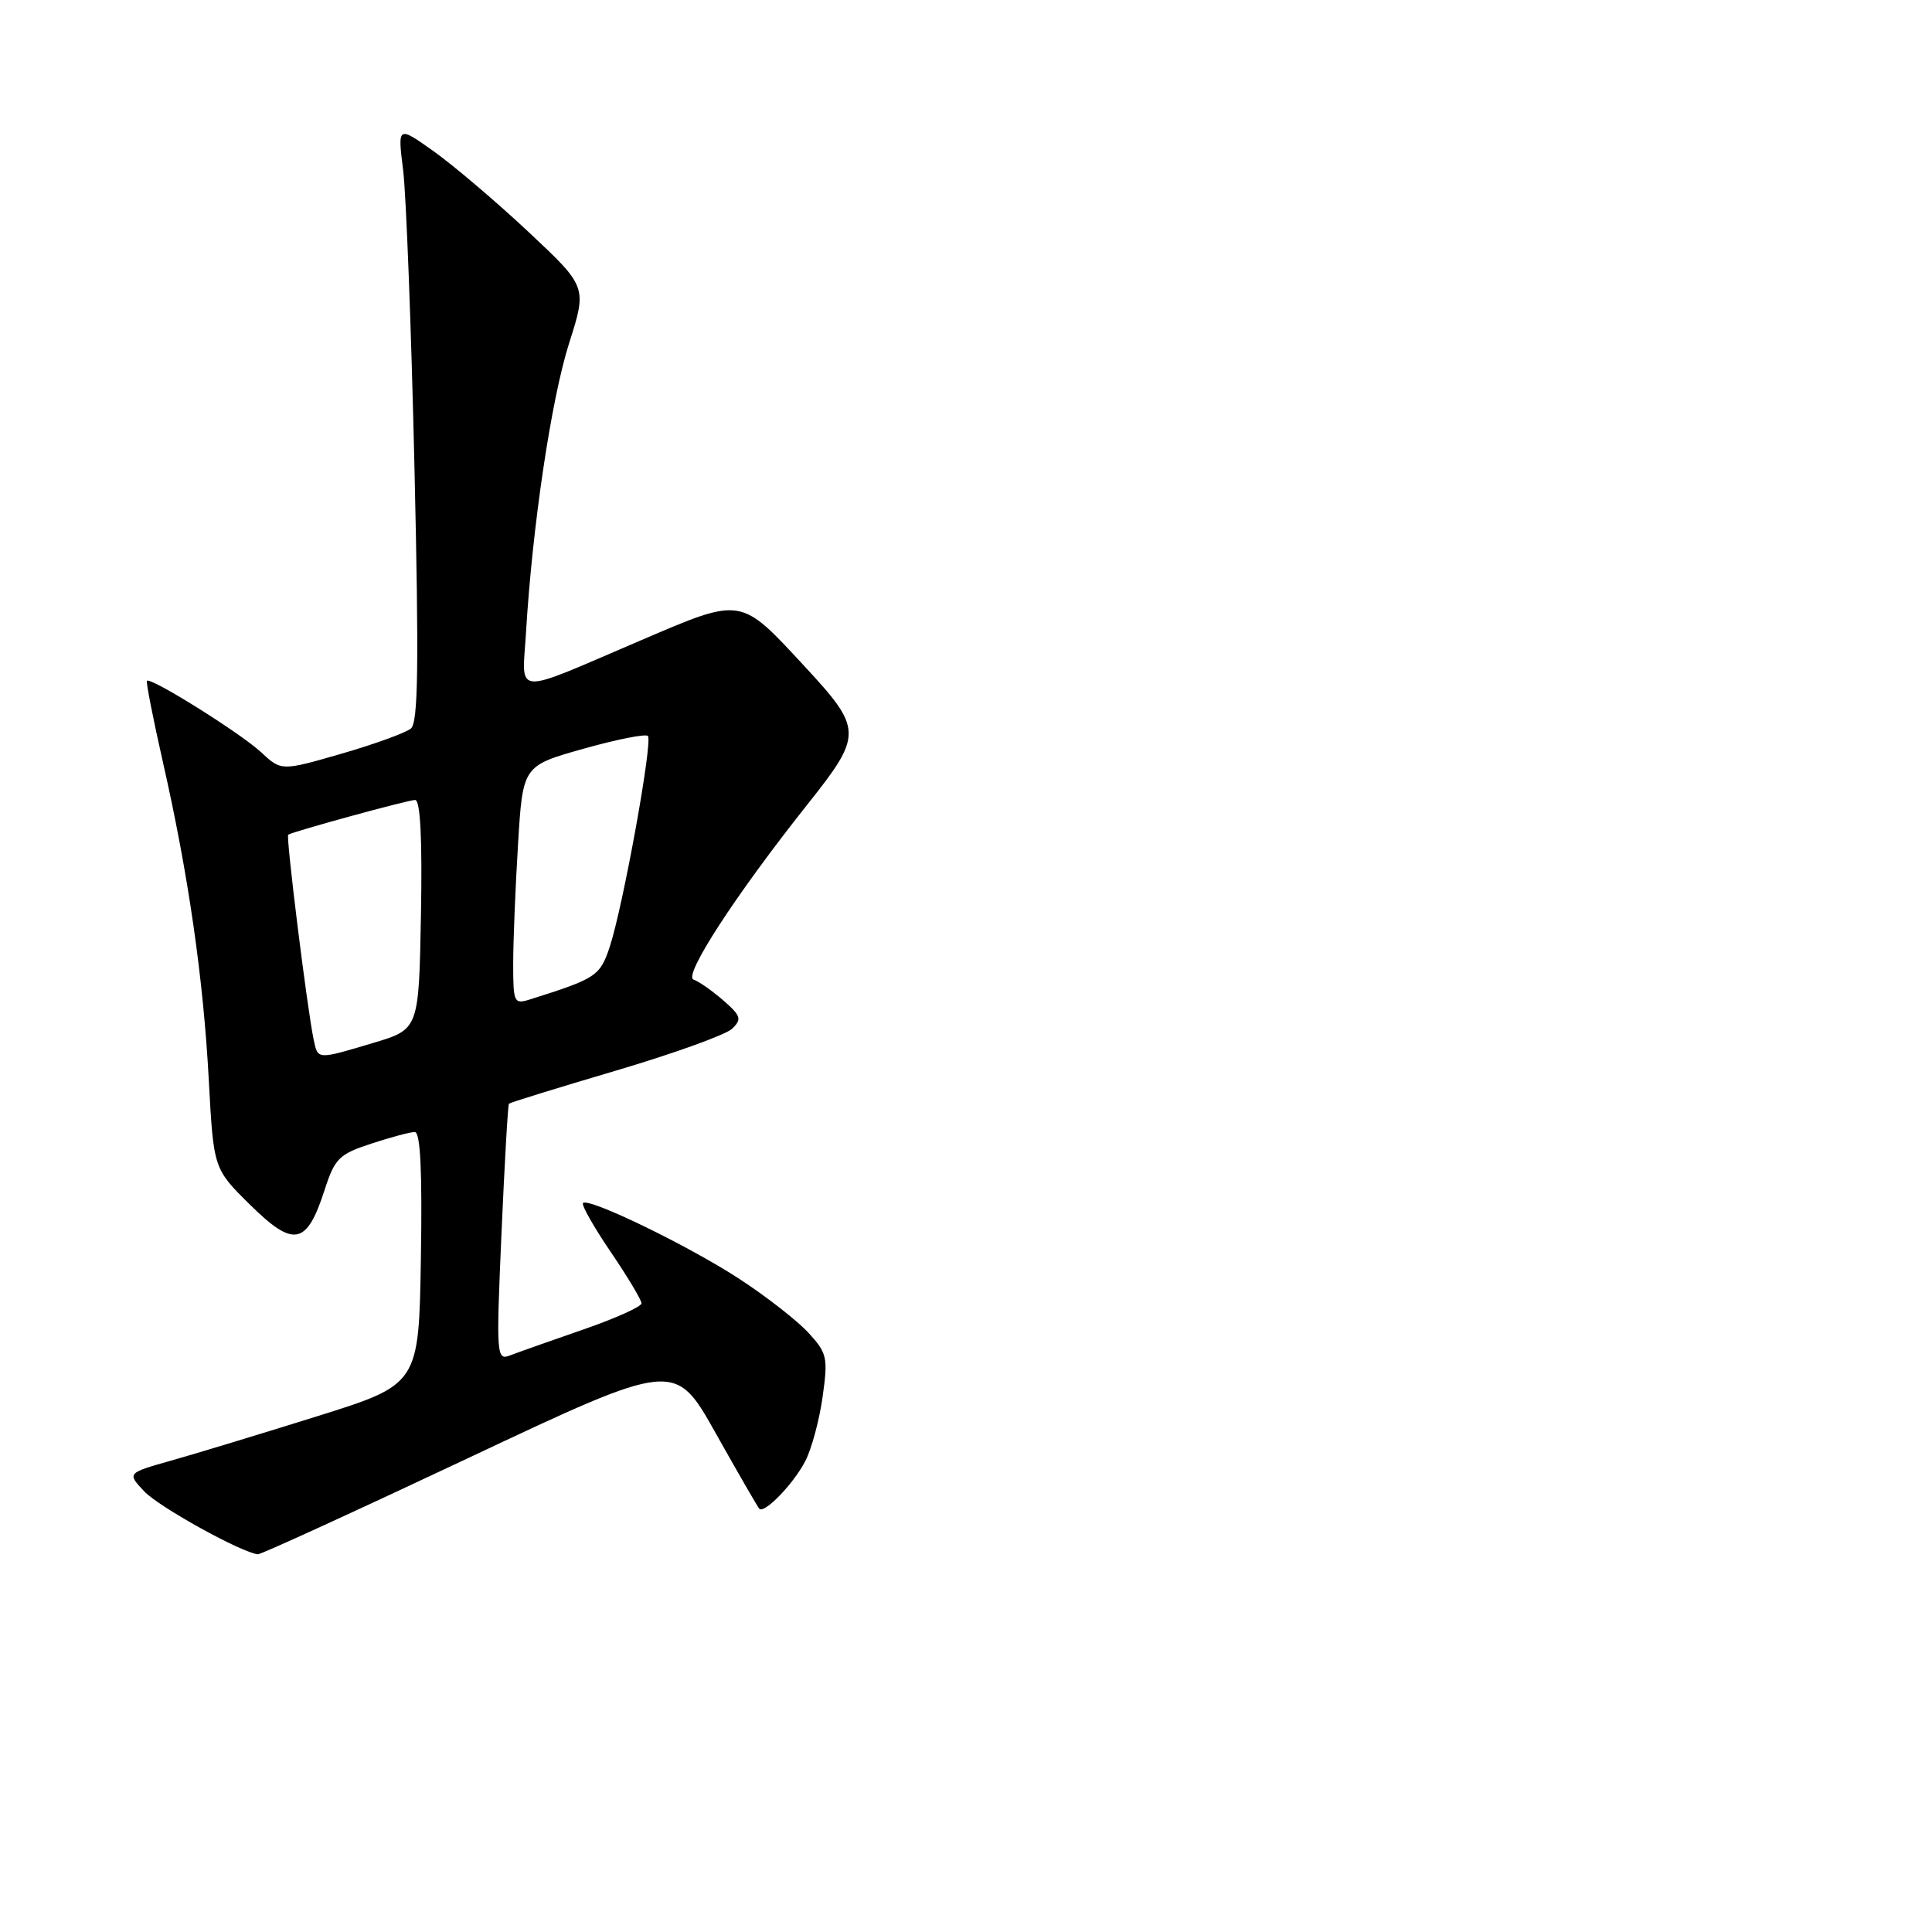 <?xml version="1.0" encoding="UTF-8" standalone="no"?>
<!DOCTYPE svg PUBLIC "-//W3C//DTD SVG 1.1//EN" "http://www.w3.org/Graphics/SVG/1.1/DTD/svg11.dtd" >
<svg xmlns="http://www.w3.org/2000/svg" xmlns:xlink="http://www.w3.org/1999/xlink" version="1.1" viewBox="0 0 256 256">
 <g >
 <path fill="currentColor"
d=" M 62.15 193.15 C 89.44 180.29 89.44 180.29 94.83 189.90 C 97.80 195.18 100.39 199.68 100.61 199.91 C 101.27 200.63 105.15 196.62 106.71 193.59 C 107.54 191.99 108.57 188.17 109.00 185.09 C 109.73 179.89 109.60 179.30 107.14 176.62 C 105.69 175.03 101.58 171.82 98.00 169.48 C 91.28 165.09 78.01 158.65 77.25 159.41 C 77.02 159.65 78.66 162.56 80.91 165.87 C 83.16 169.18 85.00 172.25 85.00 172.70 C 85.00 173.14 81.51 174.71 77.25 176.18 C 72.99 177.65 68.65 179.19 67.61 179.59 C 65.78 180.30 65.74 179.74 66.45 163.41 C 66.86 154.11 67.30 146.38 67.44 146.24 C 67.57 146.10 73.94 144.13 81.59 141.87 C 89.24 139.61 96.17 137.11 97.00 136.32 C 98.33 135.04 98.19 134.61 95.82 132.54 C 94.34 131.26 92.58 130.03 91.90 129.80 C 90.48 129.33 97.50 118.54 106.99 106.59 C 114.35 97.33 114.33 96.63 106.59 88.27 C 98.05 79.04 98.37 79.09 84.98 84.82 C 67.66 92.23 69.19 92.34 69.70 83.78 C 70.54 69.73 73.04 52.94 75.40 45.51 C 77.79 38.01 77.79 38.01 70.05 30.75 C 65.79 26.76 60.14 21.96 57.50 20.07 C 52.68 16.65 52.68 16.65 53.42 22.57 C 53.82 25.83 54.50 43.57 54.92 62.00 C 55.52 88.14 55.41 95.73 54.45 96.53 C 53.77 97.10 49.63 98.60 45.25 99.87 C 37.28 102.17 37.28 102.17 34.59 99.67 C 31.85 97.13 19.96 89.69 19.47 90.21 C 19.33 90.37 20.28 95.22 21.59 101.00 C 24.96 115.85 26.95 129.65 27.67 143.18 C 28.30 154.87 28.30 154.87 33.17 159.67 C 38.93 165.34 40.64 165.00 43.00 157.71 C 44.36 153.49 44.93 152.93 49.19 151.54 C 51.77 150.69 54.36 150.00 54.96 150.00 C 55.71 150.00 55.96 155.19 55.77 166.72 C 55.50 183.44 55.50 183.44 42.00 187.67 C 34.58 189.99 25.87 192.64 22.67 193.54 C 16.83 195.19 16.83 195.19 19.11 197.61 C 21.04 199.68 32.09 205.78 34.18 205.95 C 34.56 205.98 47.15 200.22 62.15 193.15 Z  M 41.56 137.75 C 40.72 133.79 37.86 110.80 38.19 110.60 C 38.96 110.14 54.07 106.00 55.00 106.00 C 55.70 106.00 55.96 111.10 55.78 121.19 C 55.50 136.38 55.50 136.38 49.50 138.18 C 41.96 140.43 42.13 140.44 41.56 137.75 Z  M 68.00 127.72 C 68.00 124.75 68.29 117.63 68.64 111.90 C 69.27 101.48 69.27 101.48 77.29 99.22 C 81.69 97.98 85.55 97.21 85.85 97.52 C 86.53 98.20 82.53 120.25 80.78 125.50 C 79.50 129.33 78.98 129.67 70.25 132.42 C 68.11 133.10 68.00 132.88 68.00 127.72 Z "/>
</g>
</svg>